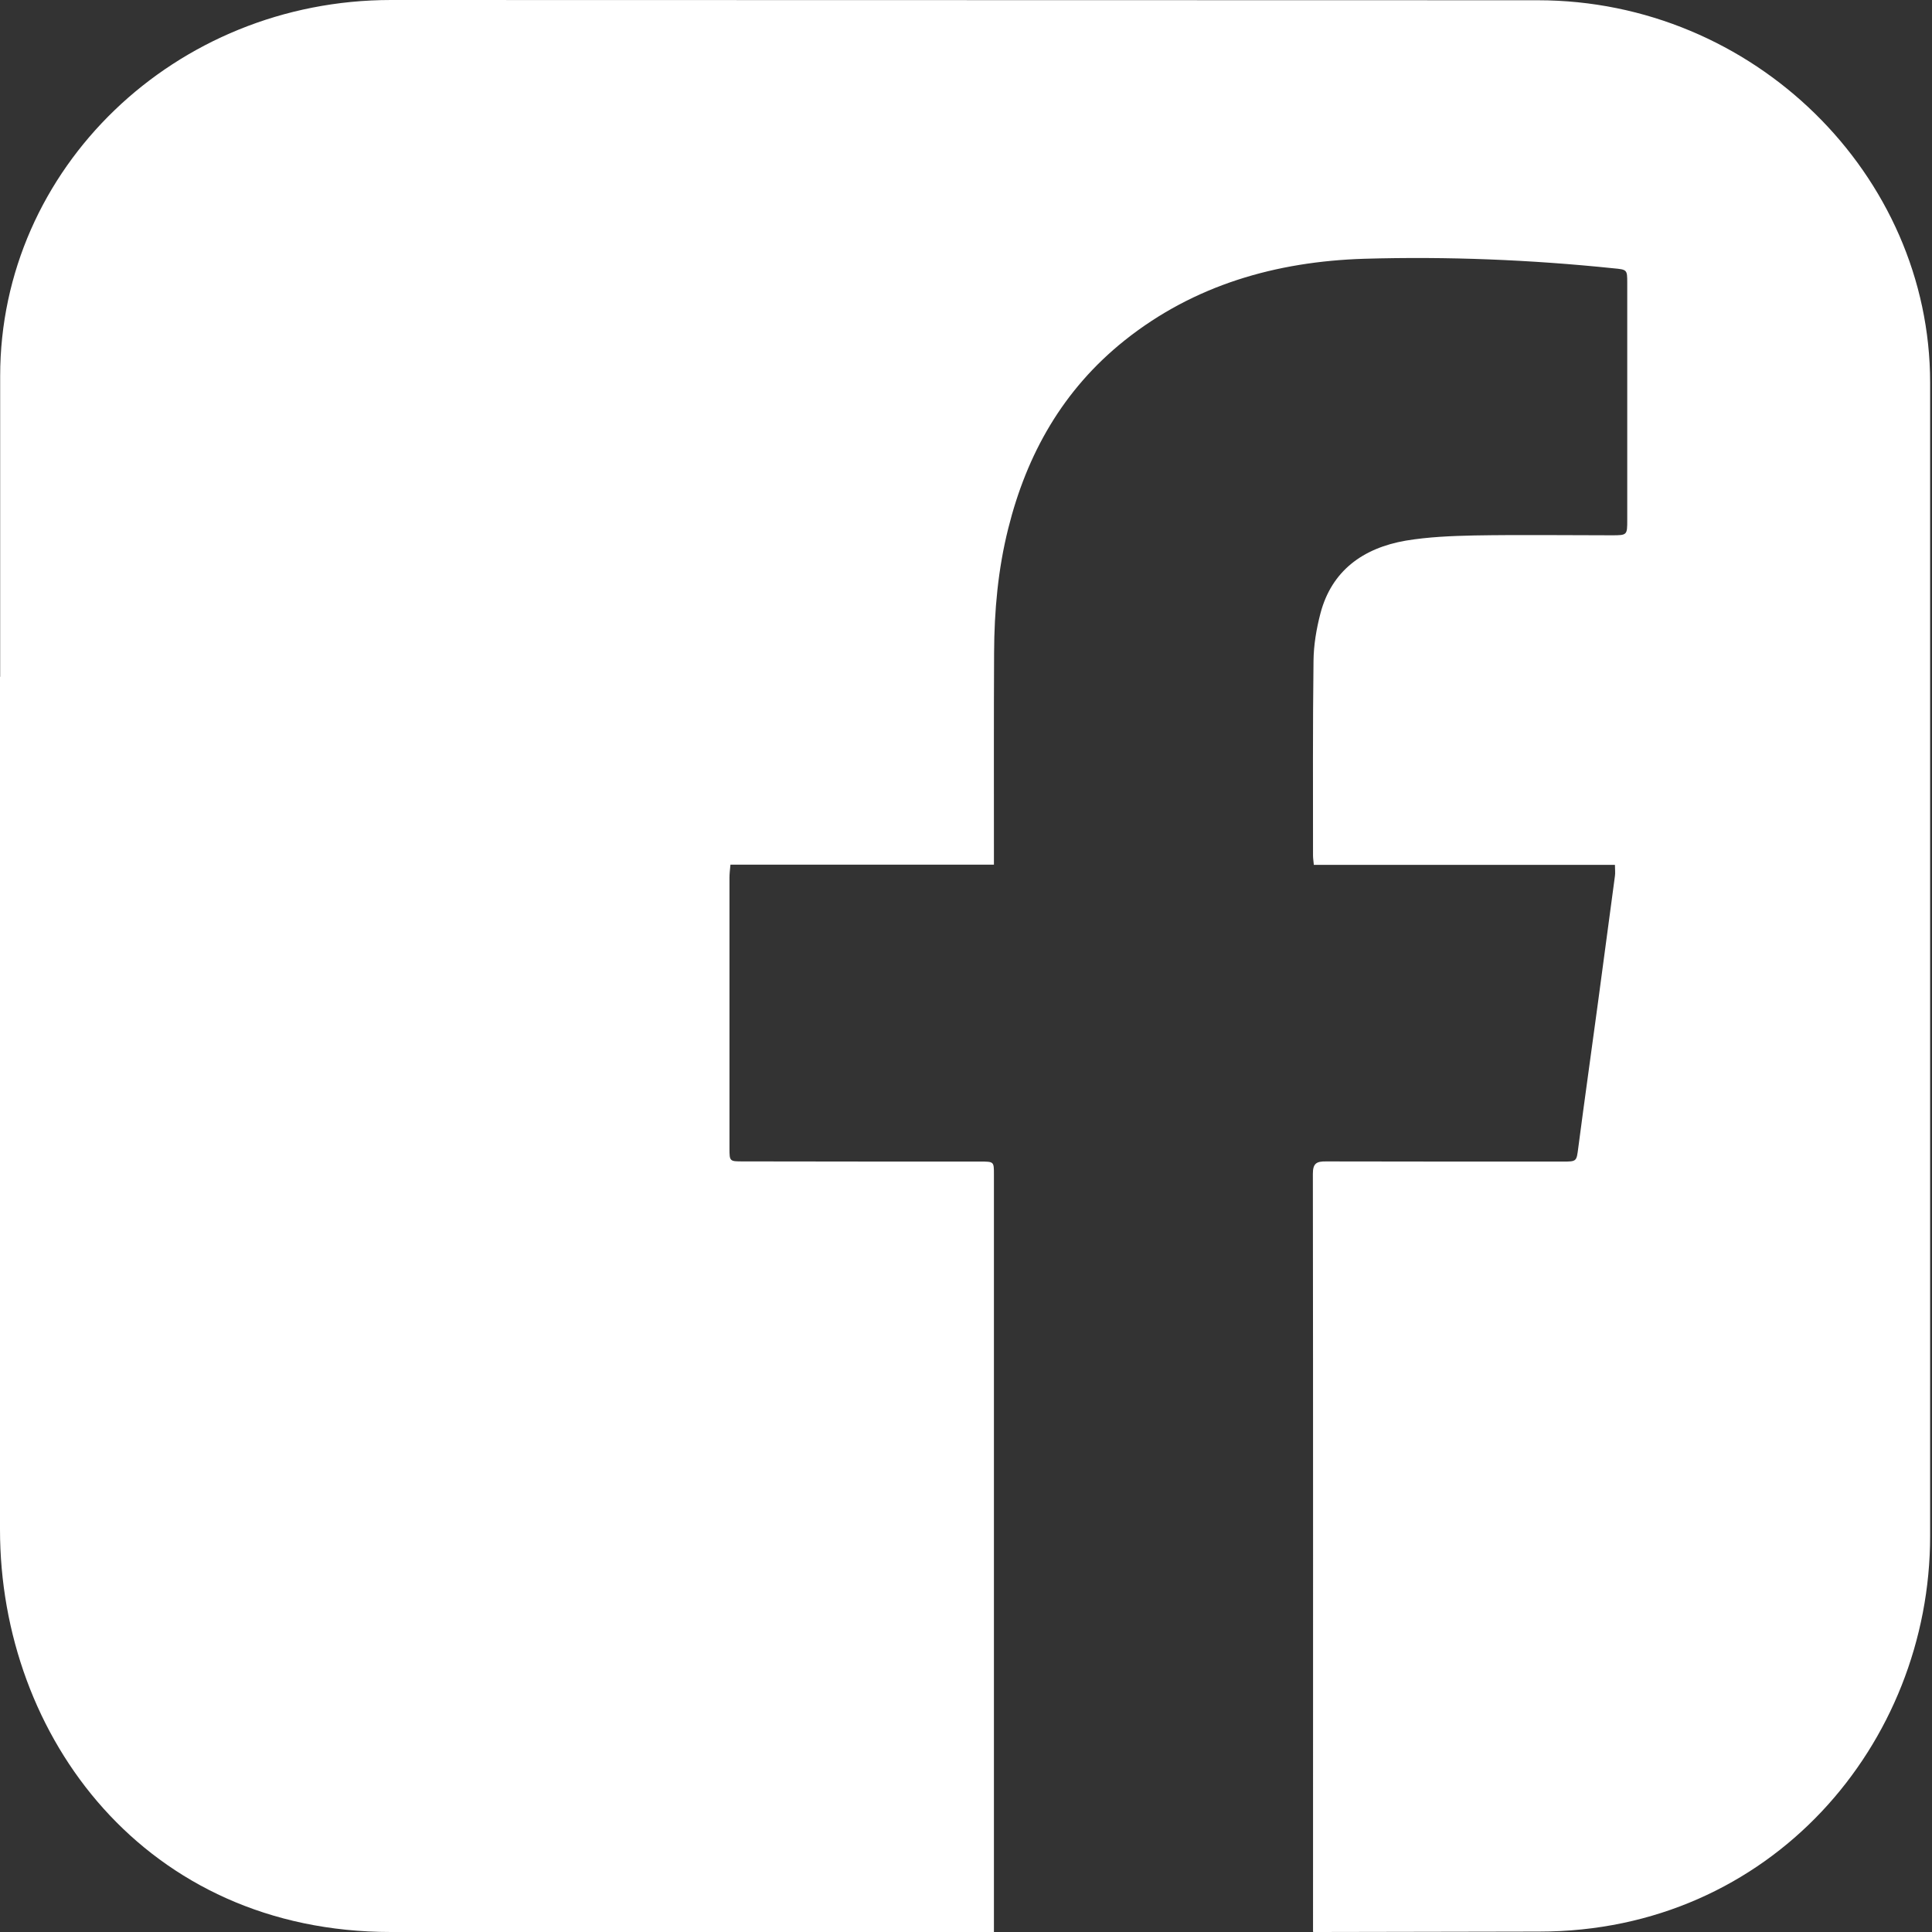 <?xml version="1.0" encoding="utf-8"?>
<!-- Generator: Adobe Illustrator 17.0.0, SVG Export Plug-In . SVG Version: 6.00 Build 0)  -->
<!DOCTYPE svg PUBLIC "-//W3C//DTD SVG 1.1//EN" "http://www.w3.org/Graphics/SVG/1.1/DTD/svg11.dtd">
<svg version="1.1" id="Laag_1" xmlns="http://www.w3.org/2000/svg" xmlns:xlink="http://www.w3.org/1999/xlink" x="0px" y="0px"
	 width="150px" height="150px" viewBox="0 0 150 150" enable-background="new 0 0 150 150" xml:space="preserve">
<rect x="0" y="0" width="150" height="150" fill="#333333" stroke="none"/>
<path fill="#FFFFFF" d="M119.397,0.02L30.364,0C13.596,0,0.013,13.07,0.013,29.191v23.353H0v66.204C0,134.868,11.319,150,30.351,150
	h46.817v-0.088c0-18.896,0-39.841,0-58.736c0-0.992,0-0.992-1.07-0.992c-6.131,0-12.274,0-18.417-0.013
	c-1.032,0-1.045,0-1.045-1.017c0-7.006,0-14.012,0-21.017c0-0.301,0.038-0.603,0.076-1.004h20.456v-1.105
	c0-5.123-0.013-10.233,0.013-15.342c0.013-3.252,0.302-6.478,1.095-9.642c1.435-5.763,4.23-10.772,9.039-14.614
	c5.388-4.294,11.745-6.127,18.618-6.34c6.458-0.188,12.903,0.075,19.336,0.741c1.057,0.1,1.07,0.1,1.07,1.13v18.406
	c0,1.18,0,1.193-1.208,1.193c-3.563,0-7.125-0.05-10.675,0.013c-1.775,0.038-3.575,0.113-5.312,0.402
	c-3.336,0.578-5.753,2.348-6.622,5.637c-0.315,1.205-0.529,2.461-0.541,3.704c-0.063,5.035-0.038,10.069-0.038,15.104
	c0,0.226,0.038,0.439,0.063,0.728h23.377c0,0.364,0.038,0.615,0,0.866c-0.441,3.289-0.881,6.579-1.322,9.868
	c-0.504,3.741-1.032,7.47-1.523,11.224c-0.138,1.067-0.113,1.08-1.221,1.08c-6.118,0-12.236,0-18.341-0.013
	c-0.768-0.013-1.045,0.151-1.045,0.967c0.025,18.908,0.013,39.891,0.013,58.811l0.013,0.05l17.547-0.033
	c17.99,0,30.351-14.588,30.351-30.709V95.906V29.703C149.853,13.582,136.164,0.02,119.397,0.02"/>
</svg>
